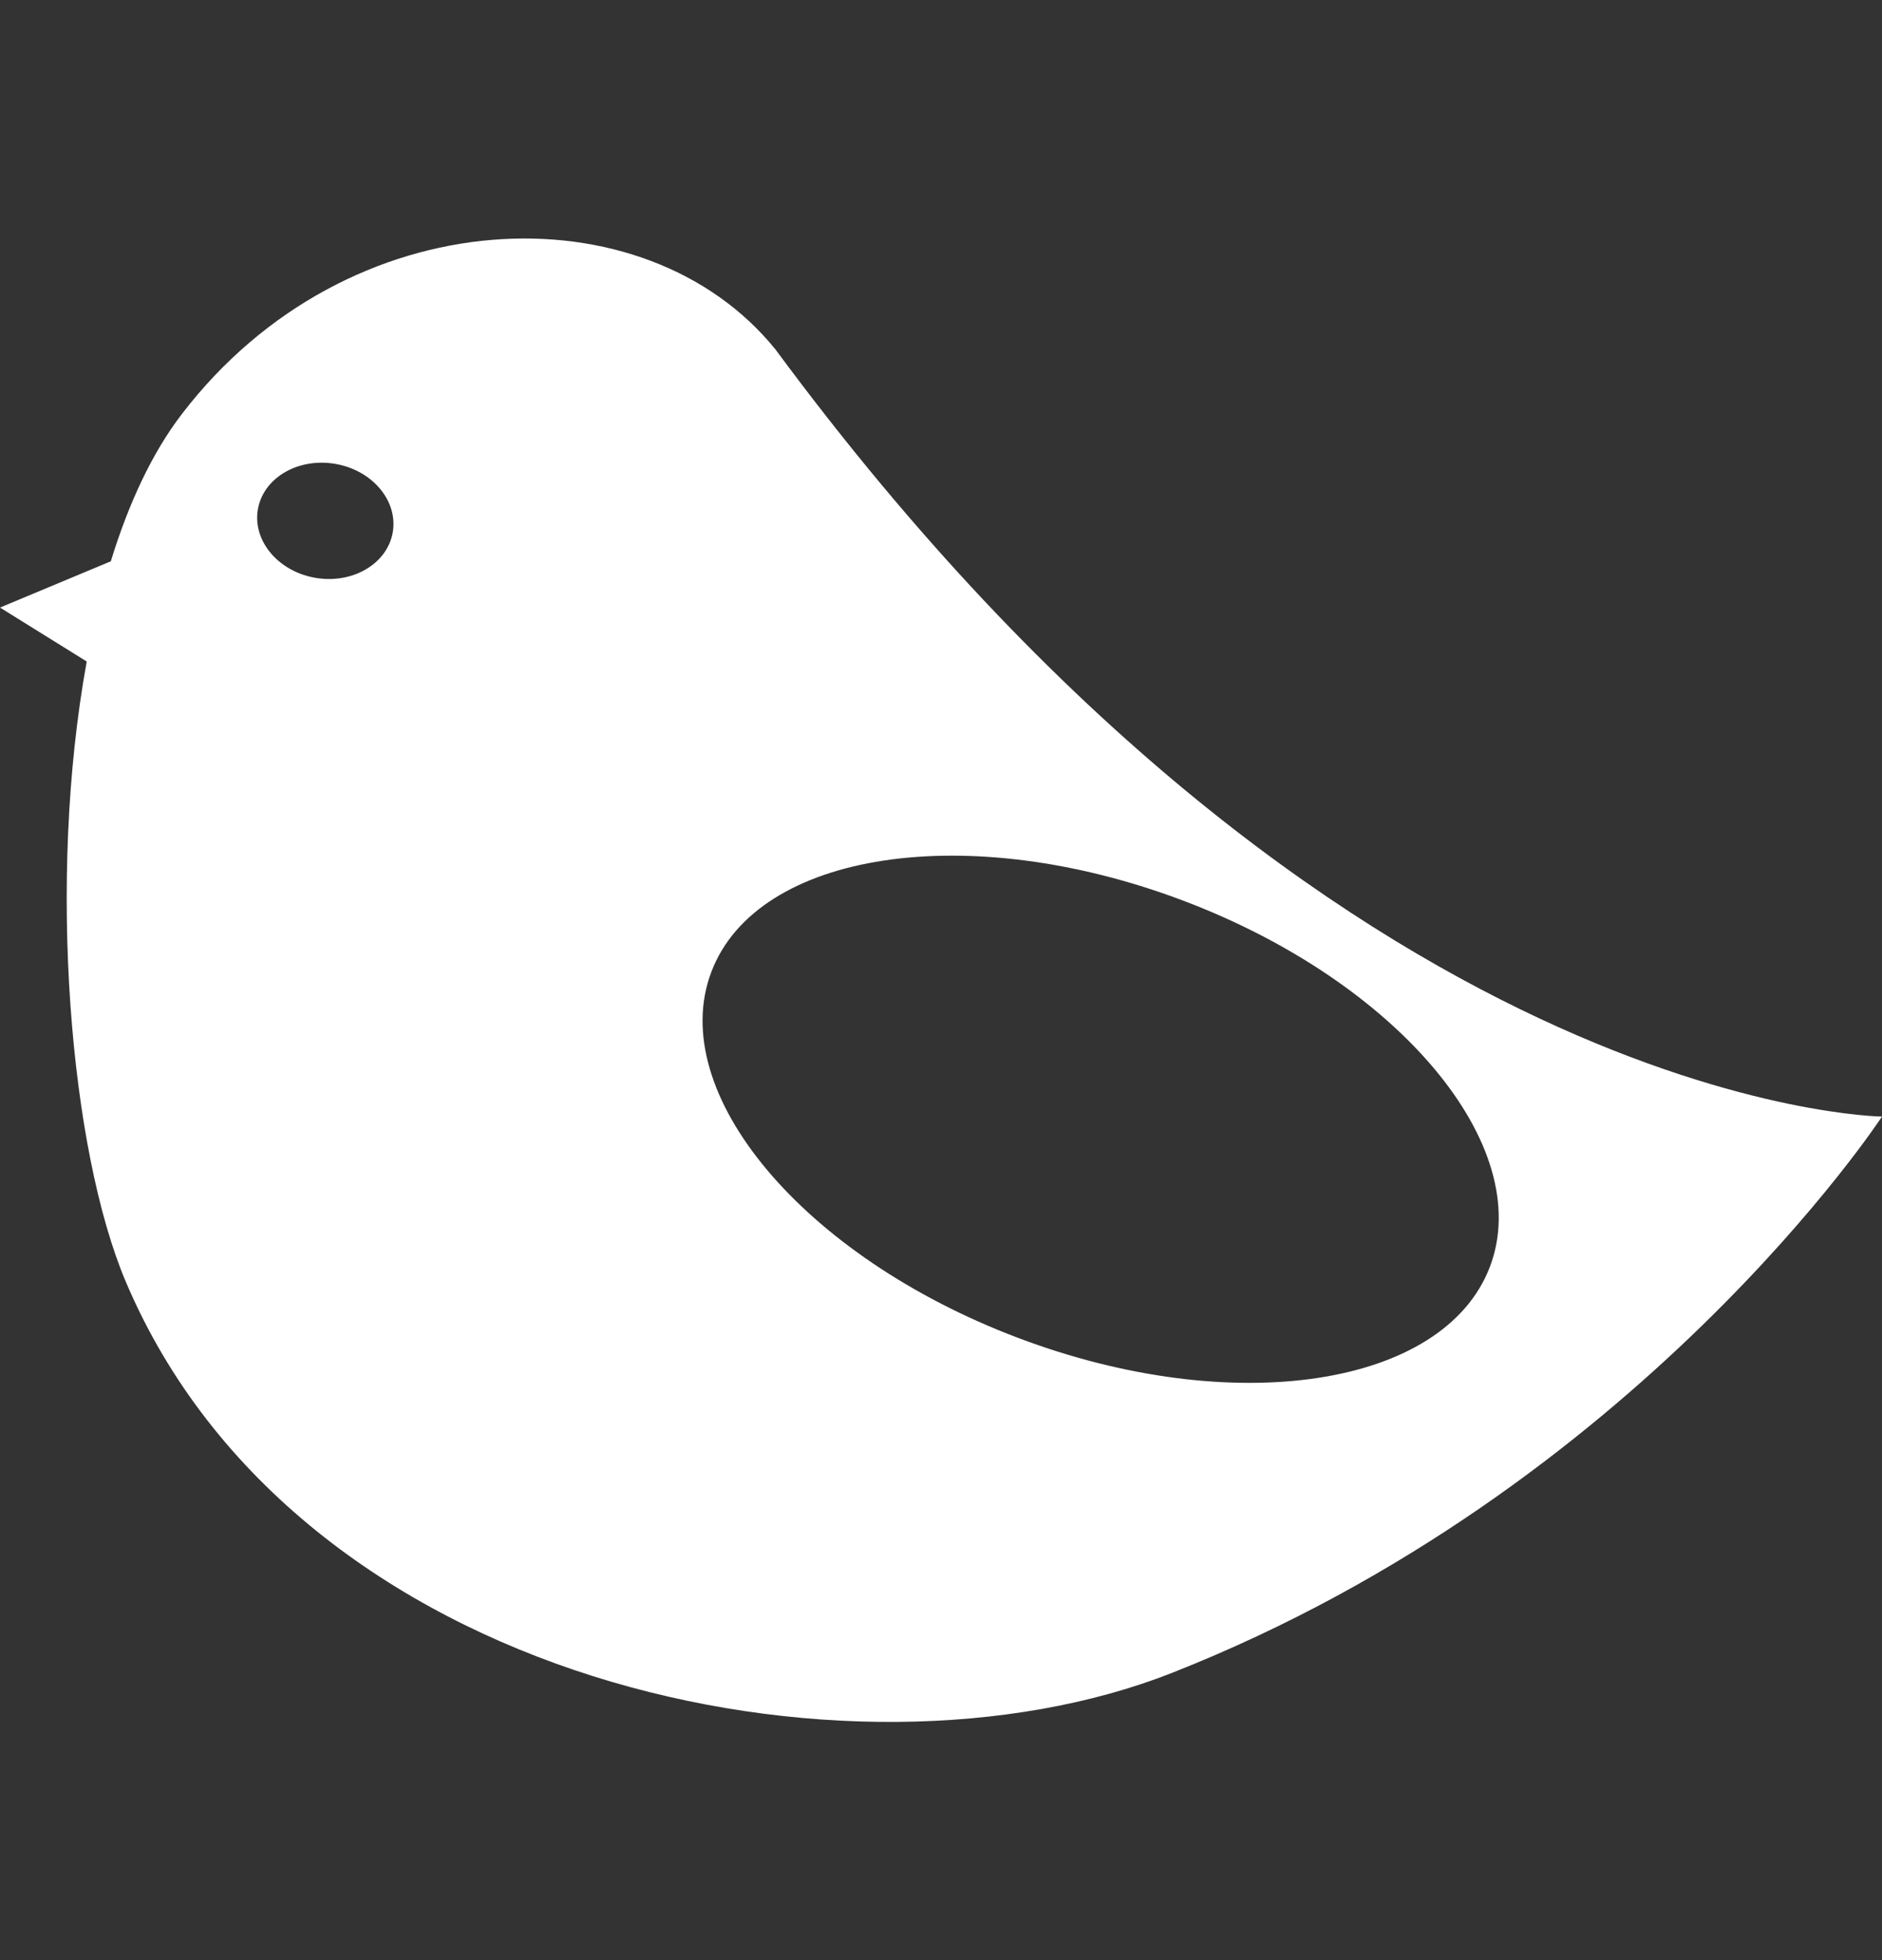 <svg width="24" height="25" viewBox="0 0 24 25" fill="none" xmlns="http://www.w3.org/2000/svg">
<rect x="0" y="0" width="24" height="25" fill="#333333" stroke="none"/>
<path d="M9.89 4.458C8.222 2.395 4.435 2.517 2.319 5.281C1.937 5.779 1.638 6.426 1.413 7.159L0 7.749L1.106 8.437C0.597 11.229 0.893 14.675 1.606 16.352C3.789 21.491 10.849 22.952 14.947 21.336C20.893 18.99 24 14.241 24 14.241C24 14.241 17.059 14.167 9.89 4.458ZM5.005 6.808C4.923 7.207 4.474 7.457 4.001 7.366C3.528 7.275 3.211 6.877 3.292 6.478C3.373 6.079 3.823 5.829 4.296 5.92C4.769 6.011 5.086 6.409 5.005 6.808ZM19.001 16.154C18.418 17.694 15.723 18.101 12.981 17.063C10.239 16.026 8.489 13.937 9.071 12.397C9.653 10.857 12.349 10.45 15.091 11.488C17.832 12.525 19.583 14.615 19.001 16.154Z" fill="white"/>
</svg>
